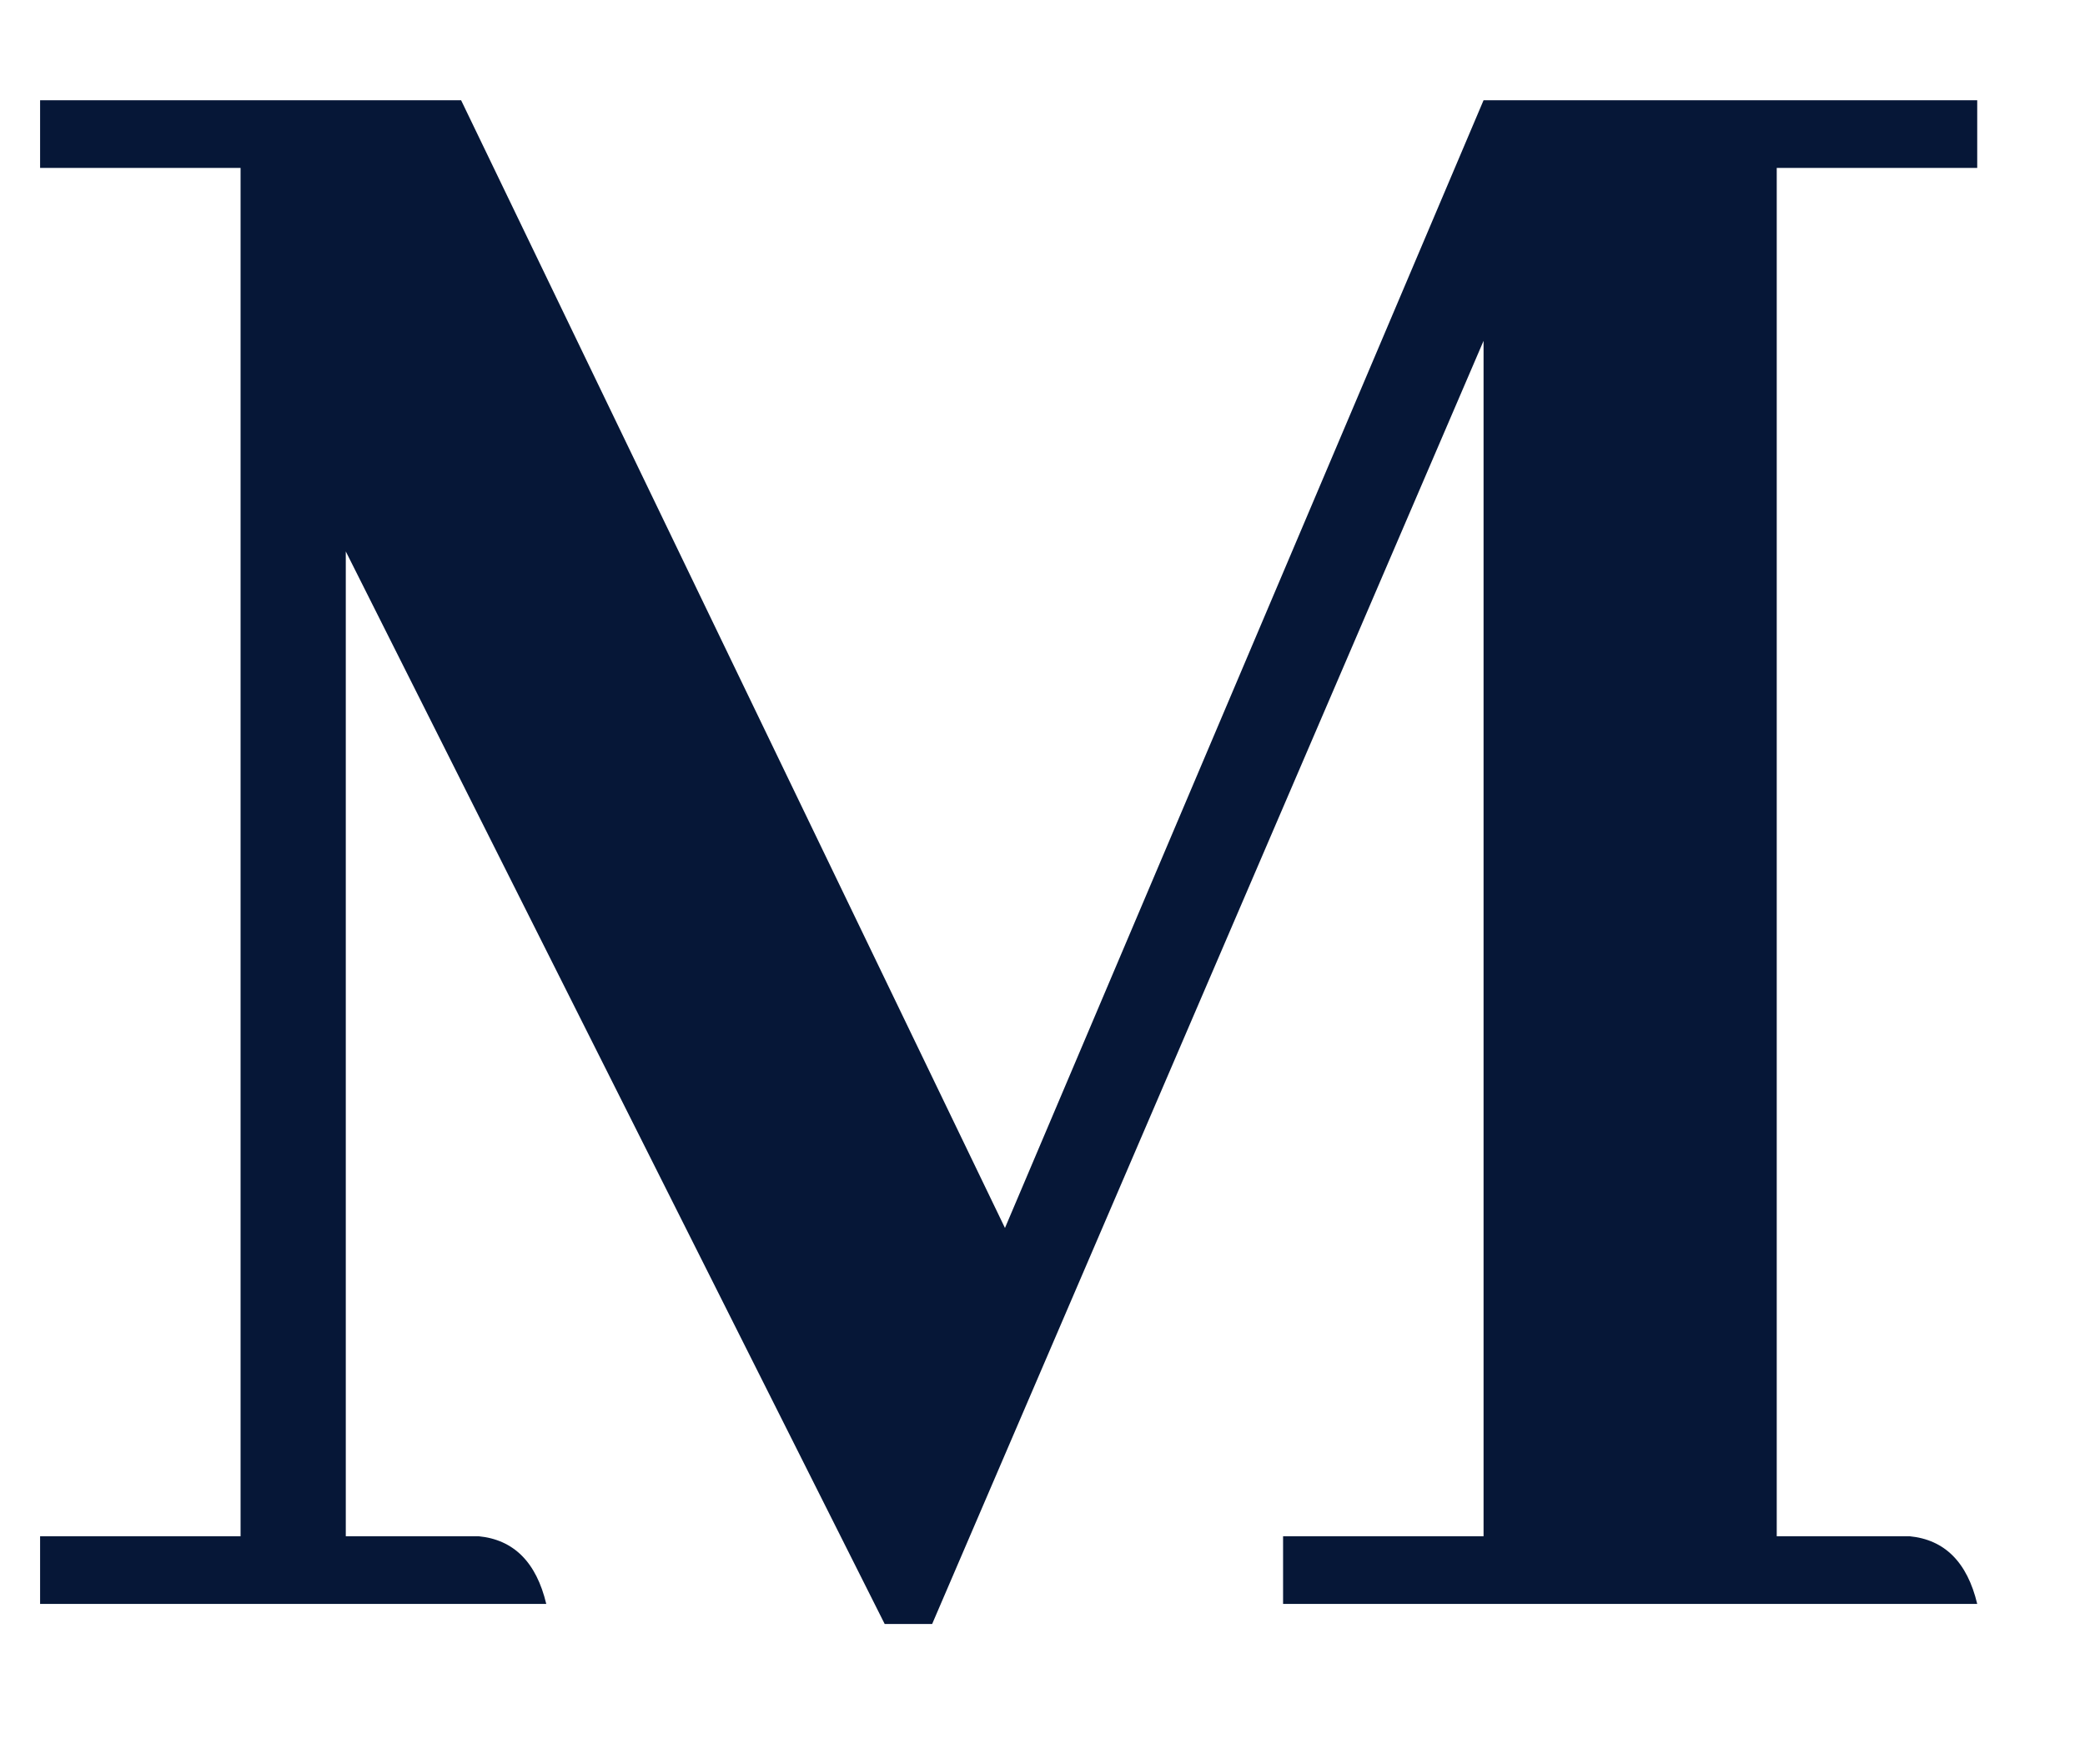 <svg width="13" height="11" viewBox="0 0 13 11" fill="none" xmlns="http://www.w3.org/2000/svg">
<path d="M12.328 0.625V1.047H11.078V9.578H11.906C12.125 9.599 12.266 9.74 12.328 10H8V9.578H9.25V2.125L5.812 10.125H5.516L2.156 3.438V9.578H2.984C3.203 9.599 3.344 9.74 3.406 10H0.25V9.578H1.5V1.047H0.25V0.625H2.875L6.266 7.656L9.25 0.625H12.328Z" fill="#061737"/>
</svg>
